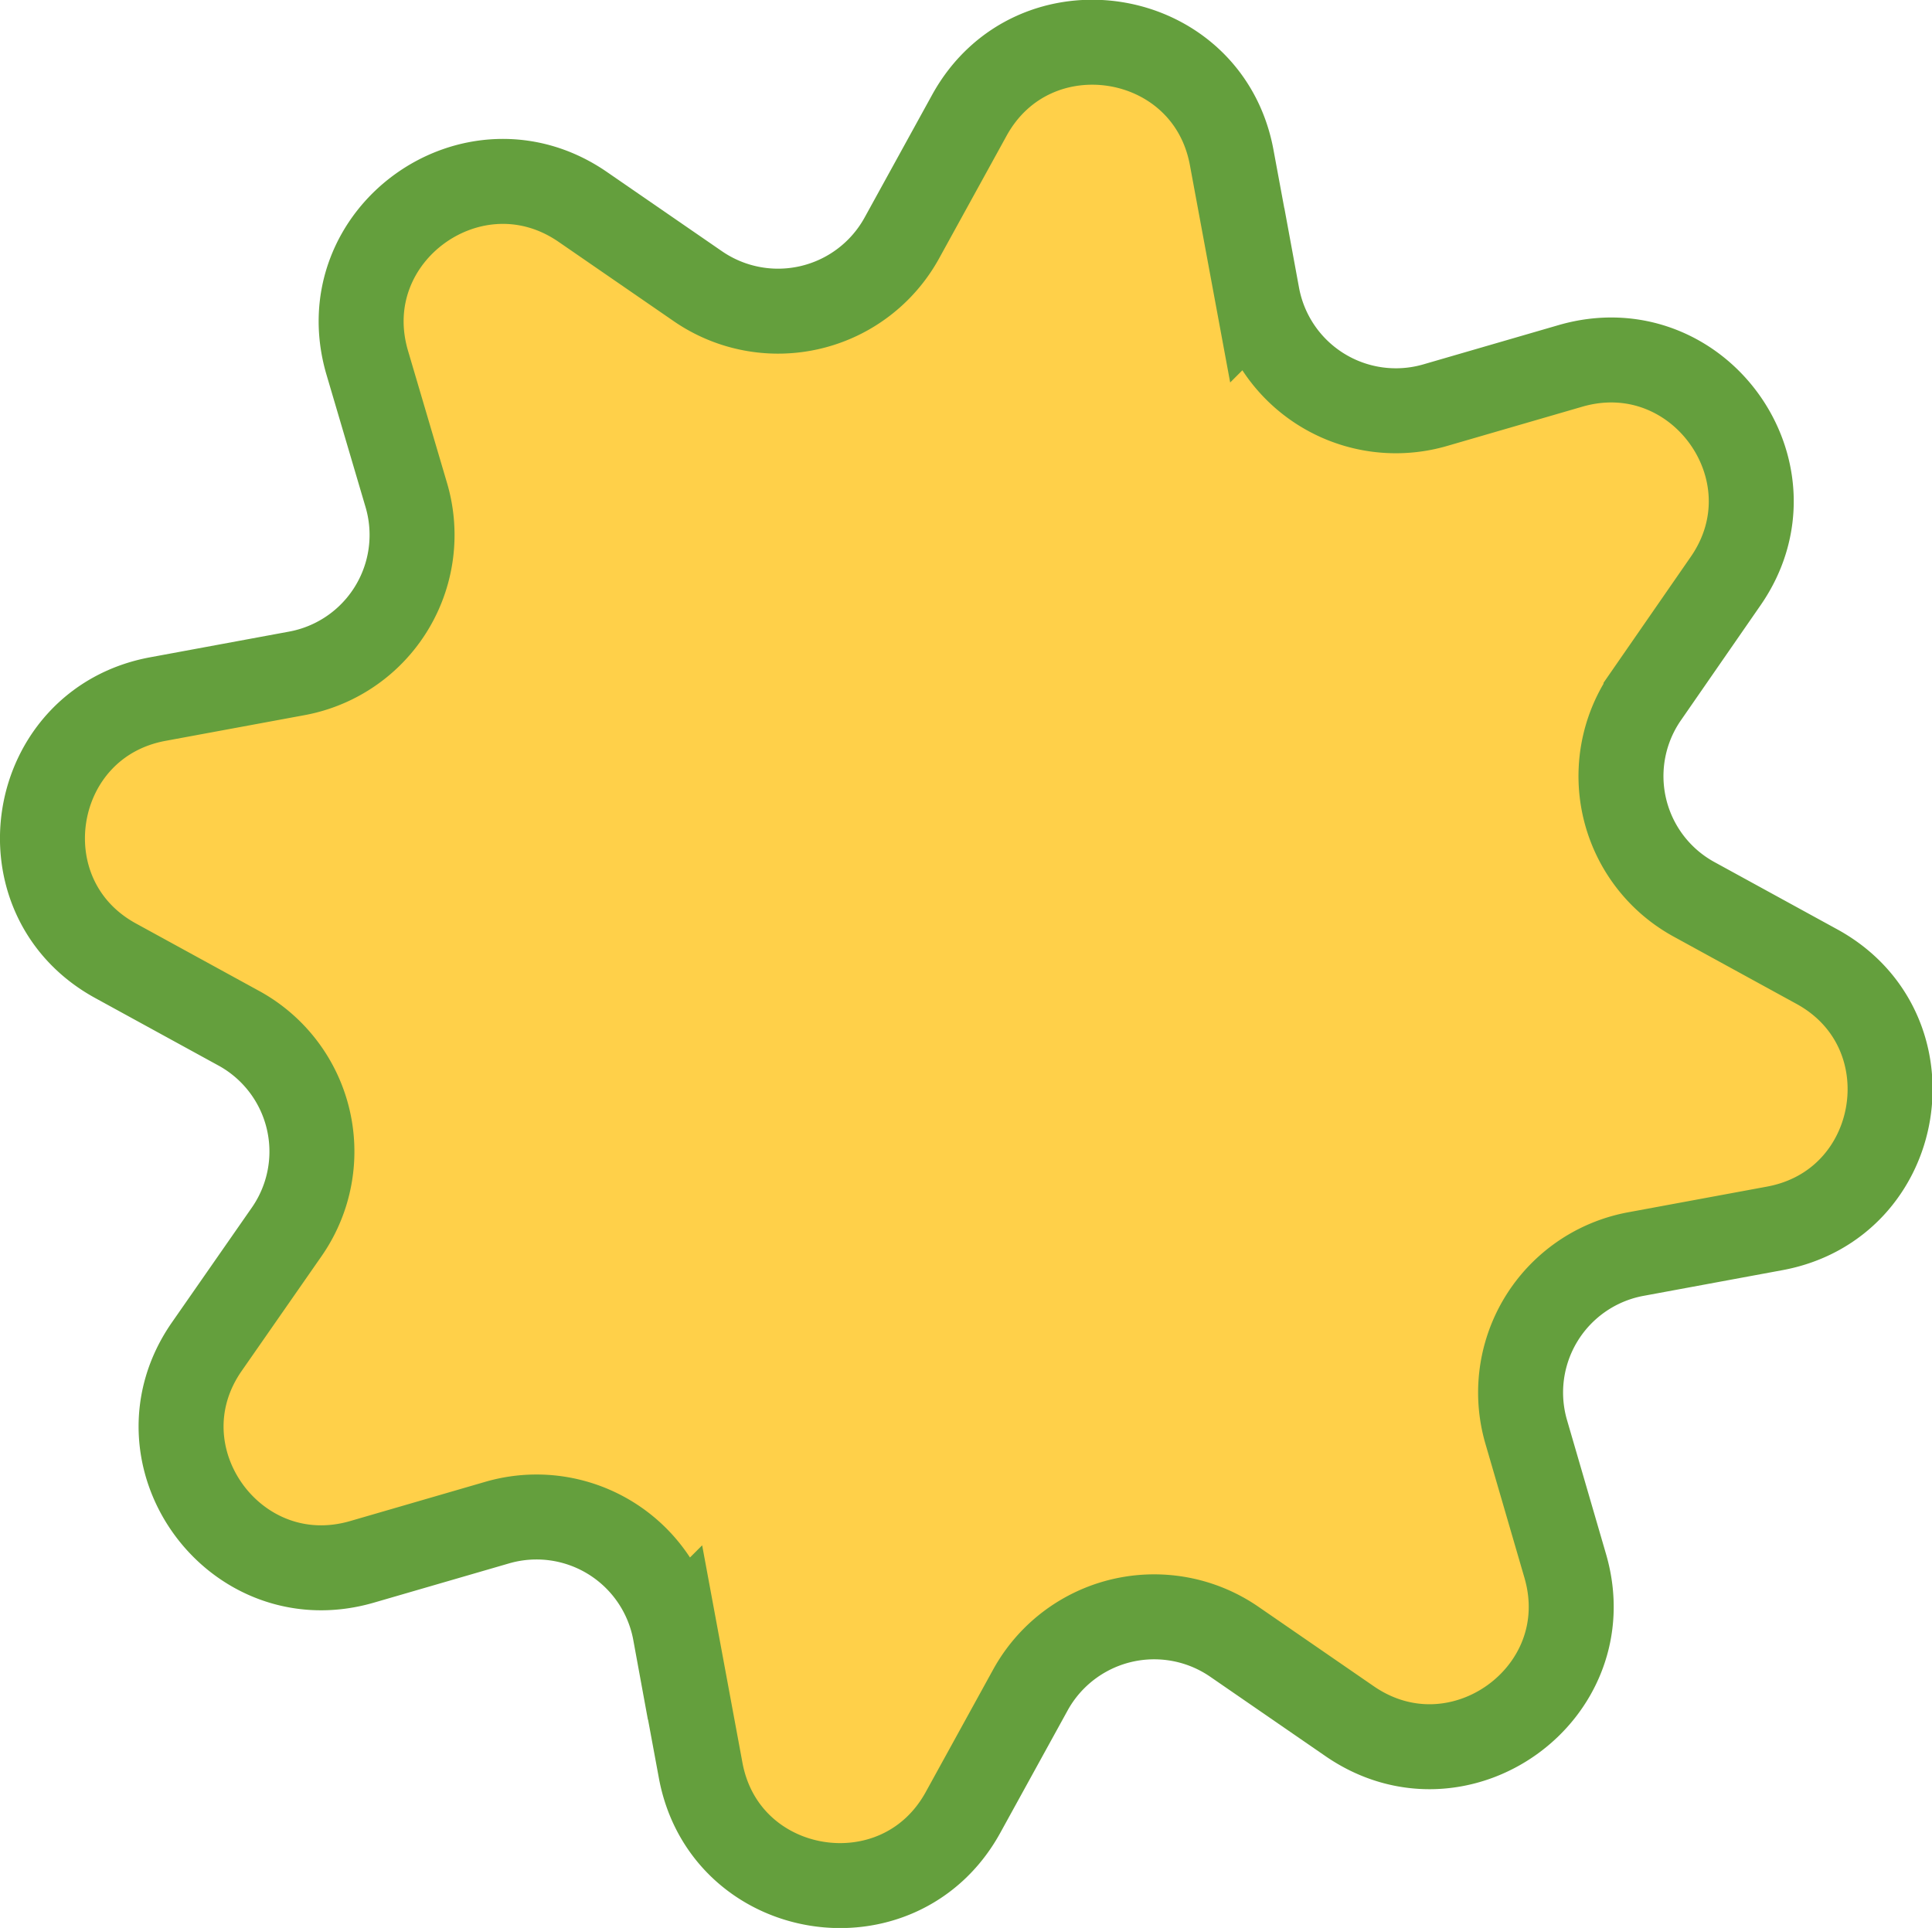 <svg xmlns="http://www.w3.org/2000/svg" viewBox="0 0 227.37 226.91"><defs><style>.cls-1{fill:#ffd049;stroke:#649f3d;stroke-miterlimit:10;stroke-width:10px;}</style></defs><g id="Layer_2" data-name="Layer 2"><g id="Layer_20_copy" data-name="Layer 20 copy"><path class="cls-1" d="M106.14,28l7.94-14.43c7.53-13.66,28.07-10.35,30.88,5l3,16.19a16.59,16.59,0,0,0,21,12.91l15.84-4.6c15-4.36,27.17,12.48,18.29,25.31l-9.38,13.55a16.53,16.53,0,0,0,5.66,23.92l14.46,7.92c13.68,7.5,10.35,28-5,30.81l-16.22,3a16.57,16.57,0,0,0-13,20.93l4.6,15.8c4.36,15-12.52,27.12-25.37,18.27l-13.57-9.35a16.63,16.63,0,0,0-24,5.66l-7.94,14.43c-7.53,13.67-28.07,10.35-30.88-5l-3-16.19a16.58,16.58,0,0,0-21-12.91l-15.84,4.6c-15,4.36-27.17-12.48-18.29-25.3L33.73,145A16.54,16.54,0,0,0,28.07,121l-14.46-7.92c-13.69-7.49-10.35-28,5-30.81l16.23-3a16.57,16.57,0,0,0,13-20.92L43.2,42.62c-4.35-15,12.53-27.12,25.38-18.27L82.15,33.7A16.63,16.63,0,0,0,106.14,28Z"/></g></g></svg>